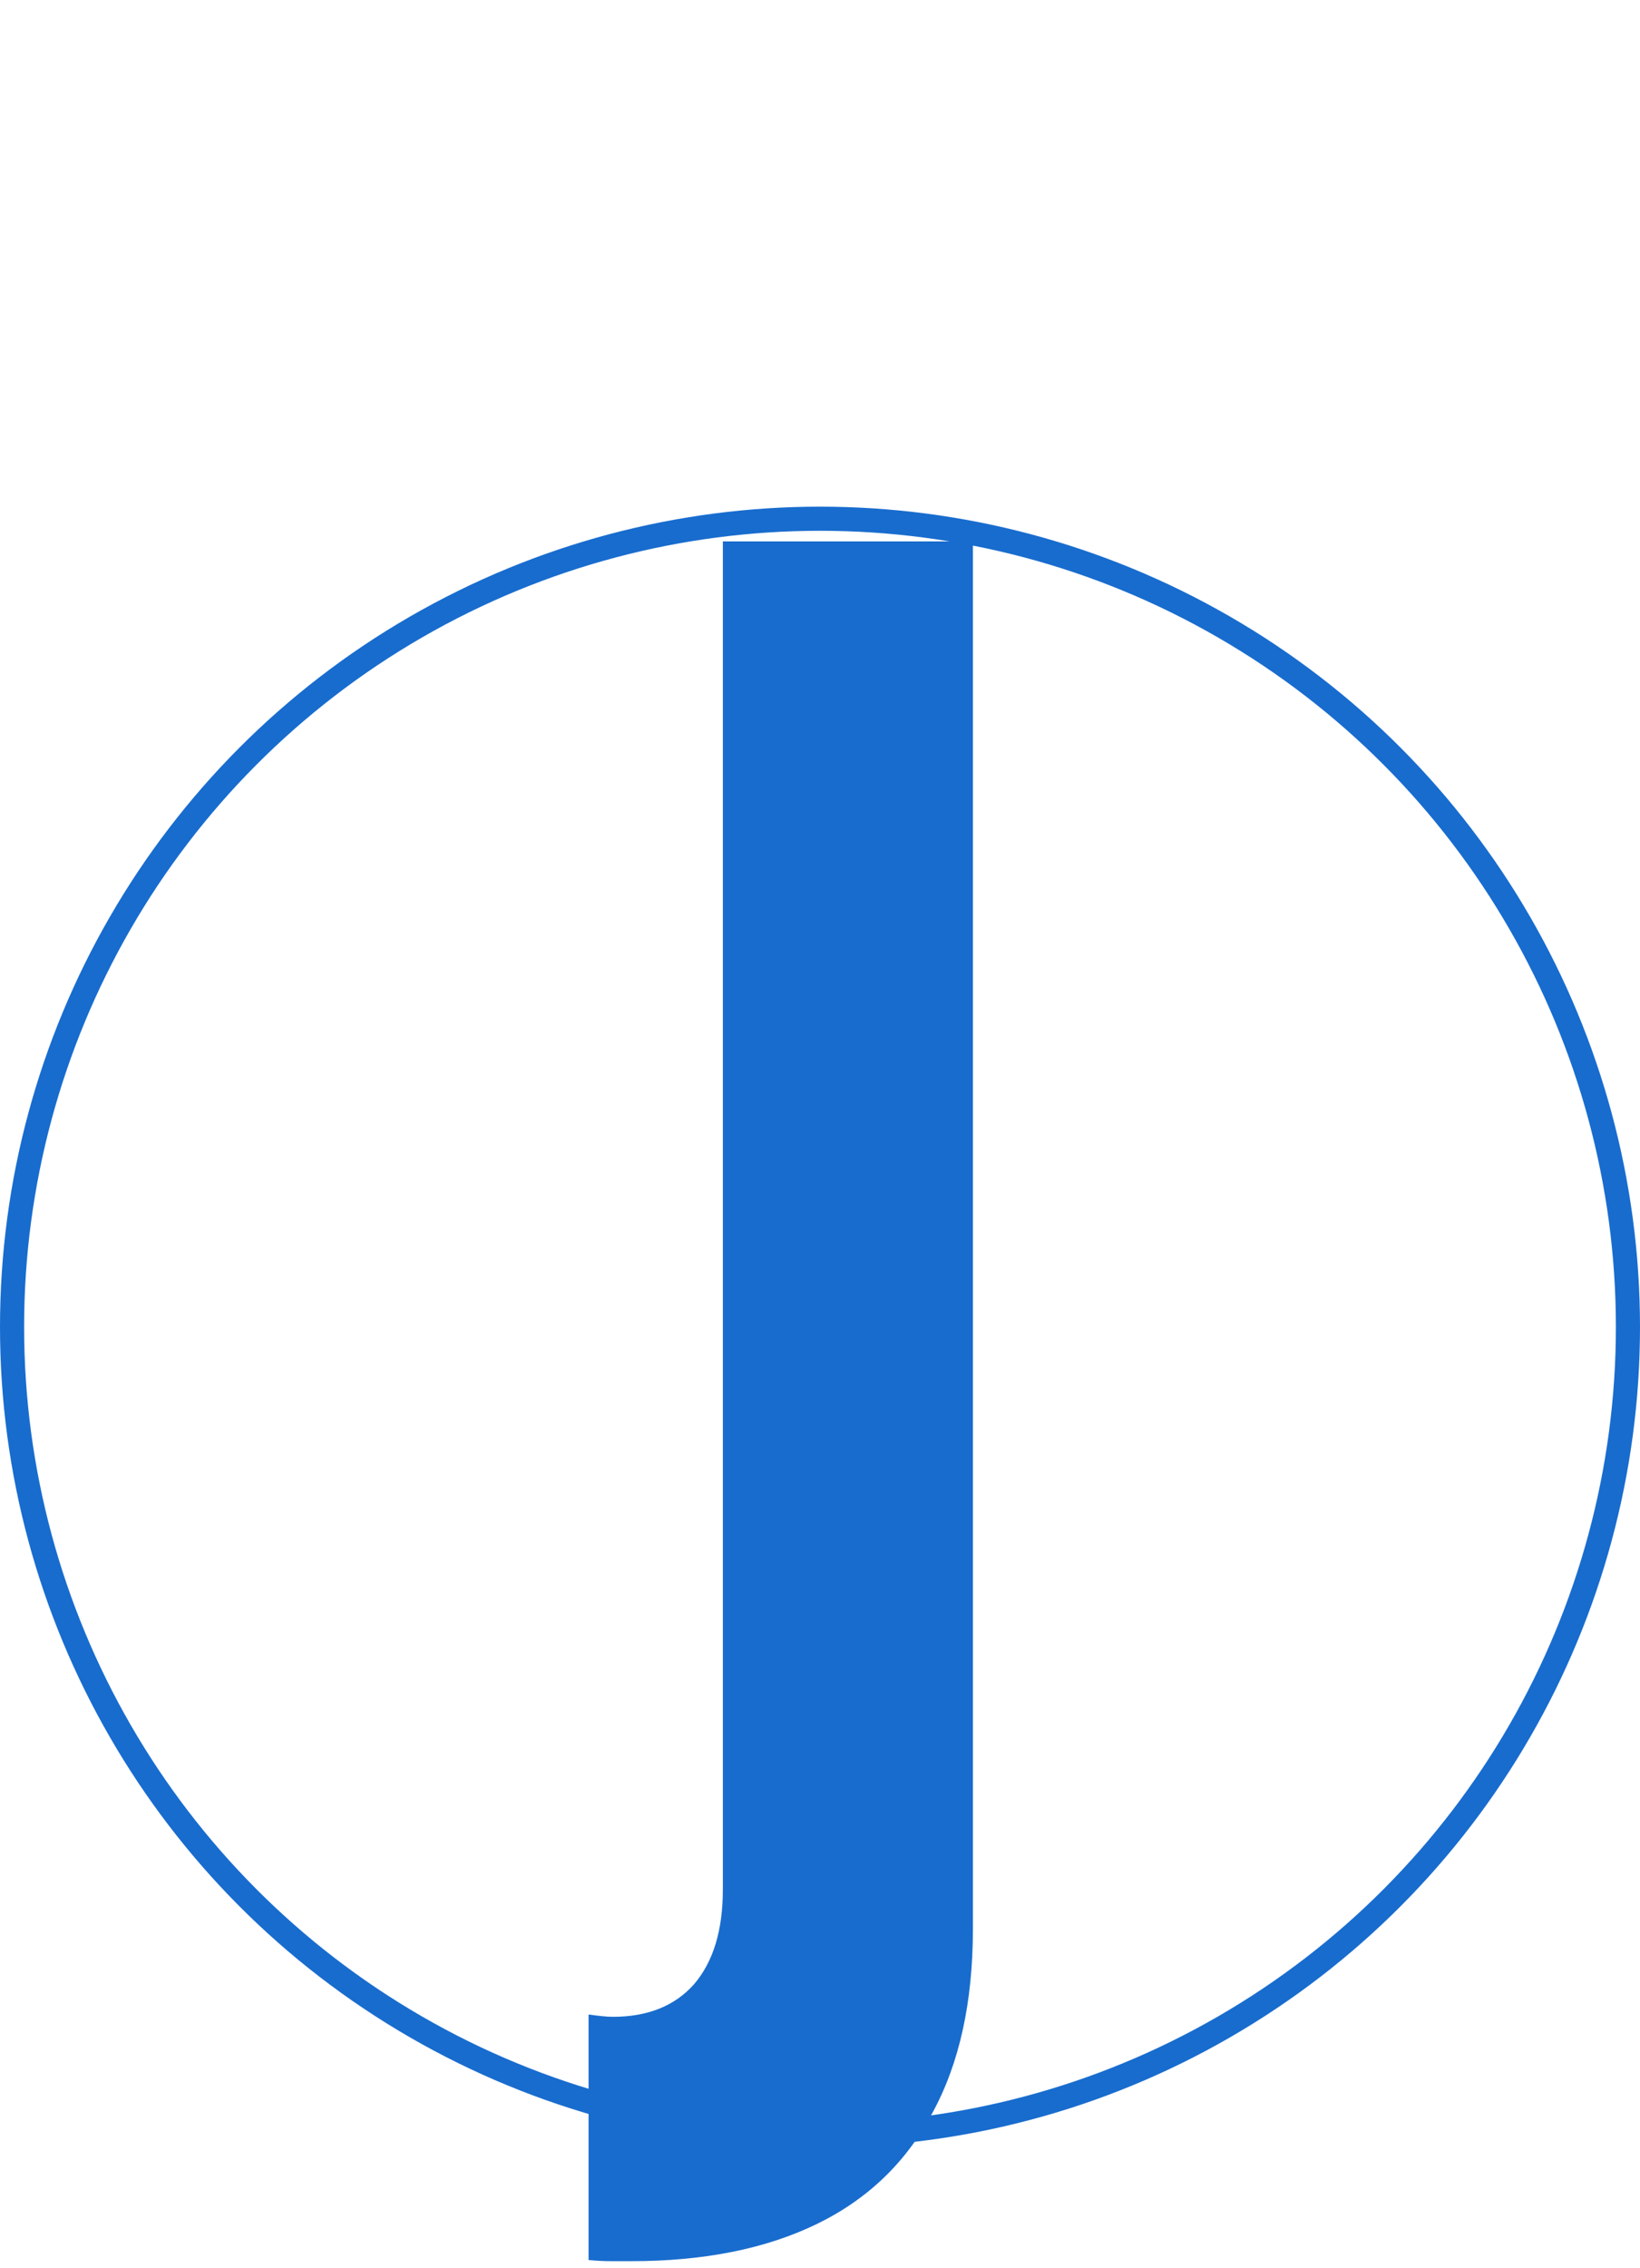 <svg width="68" height="94" viewBox="0 0 68 94" fill="none" xmlns="http://www.w3.org/2000/svg">
<circle cx="34" cy="55" r="33.5" stroke="#186CCE"/>
<path d="M24.404 93.672V83.496C24.852 83.56 25.188 83.592 25.412 83.592C26.852 83.592 27.972 83.144 28.772 82.248C29.572 81.32 29.972 80.008 29.972 78.312V22.44H40.34V79.944C40.34 82.984 39.78 85.528 38.66 87.576C37.572 89.624 35.972 91.16 33.86 92.184C31.748 93.208 29.188 93.72 26.18 93.72C25.892 93.72 25.604 93.72 25.316 93.72C25.028 93.72 24.724 93.704 24.404 93.672Z" fill="#186CCE"/>
</svg>
